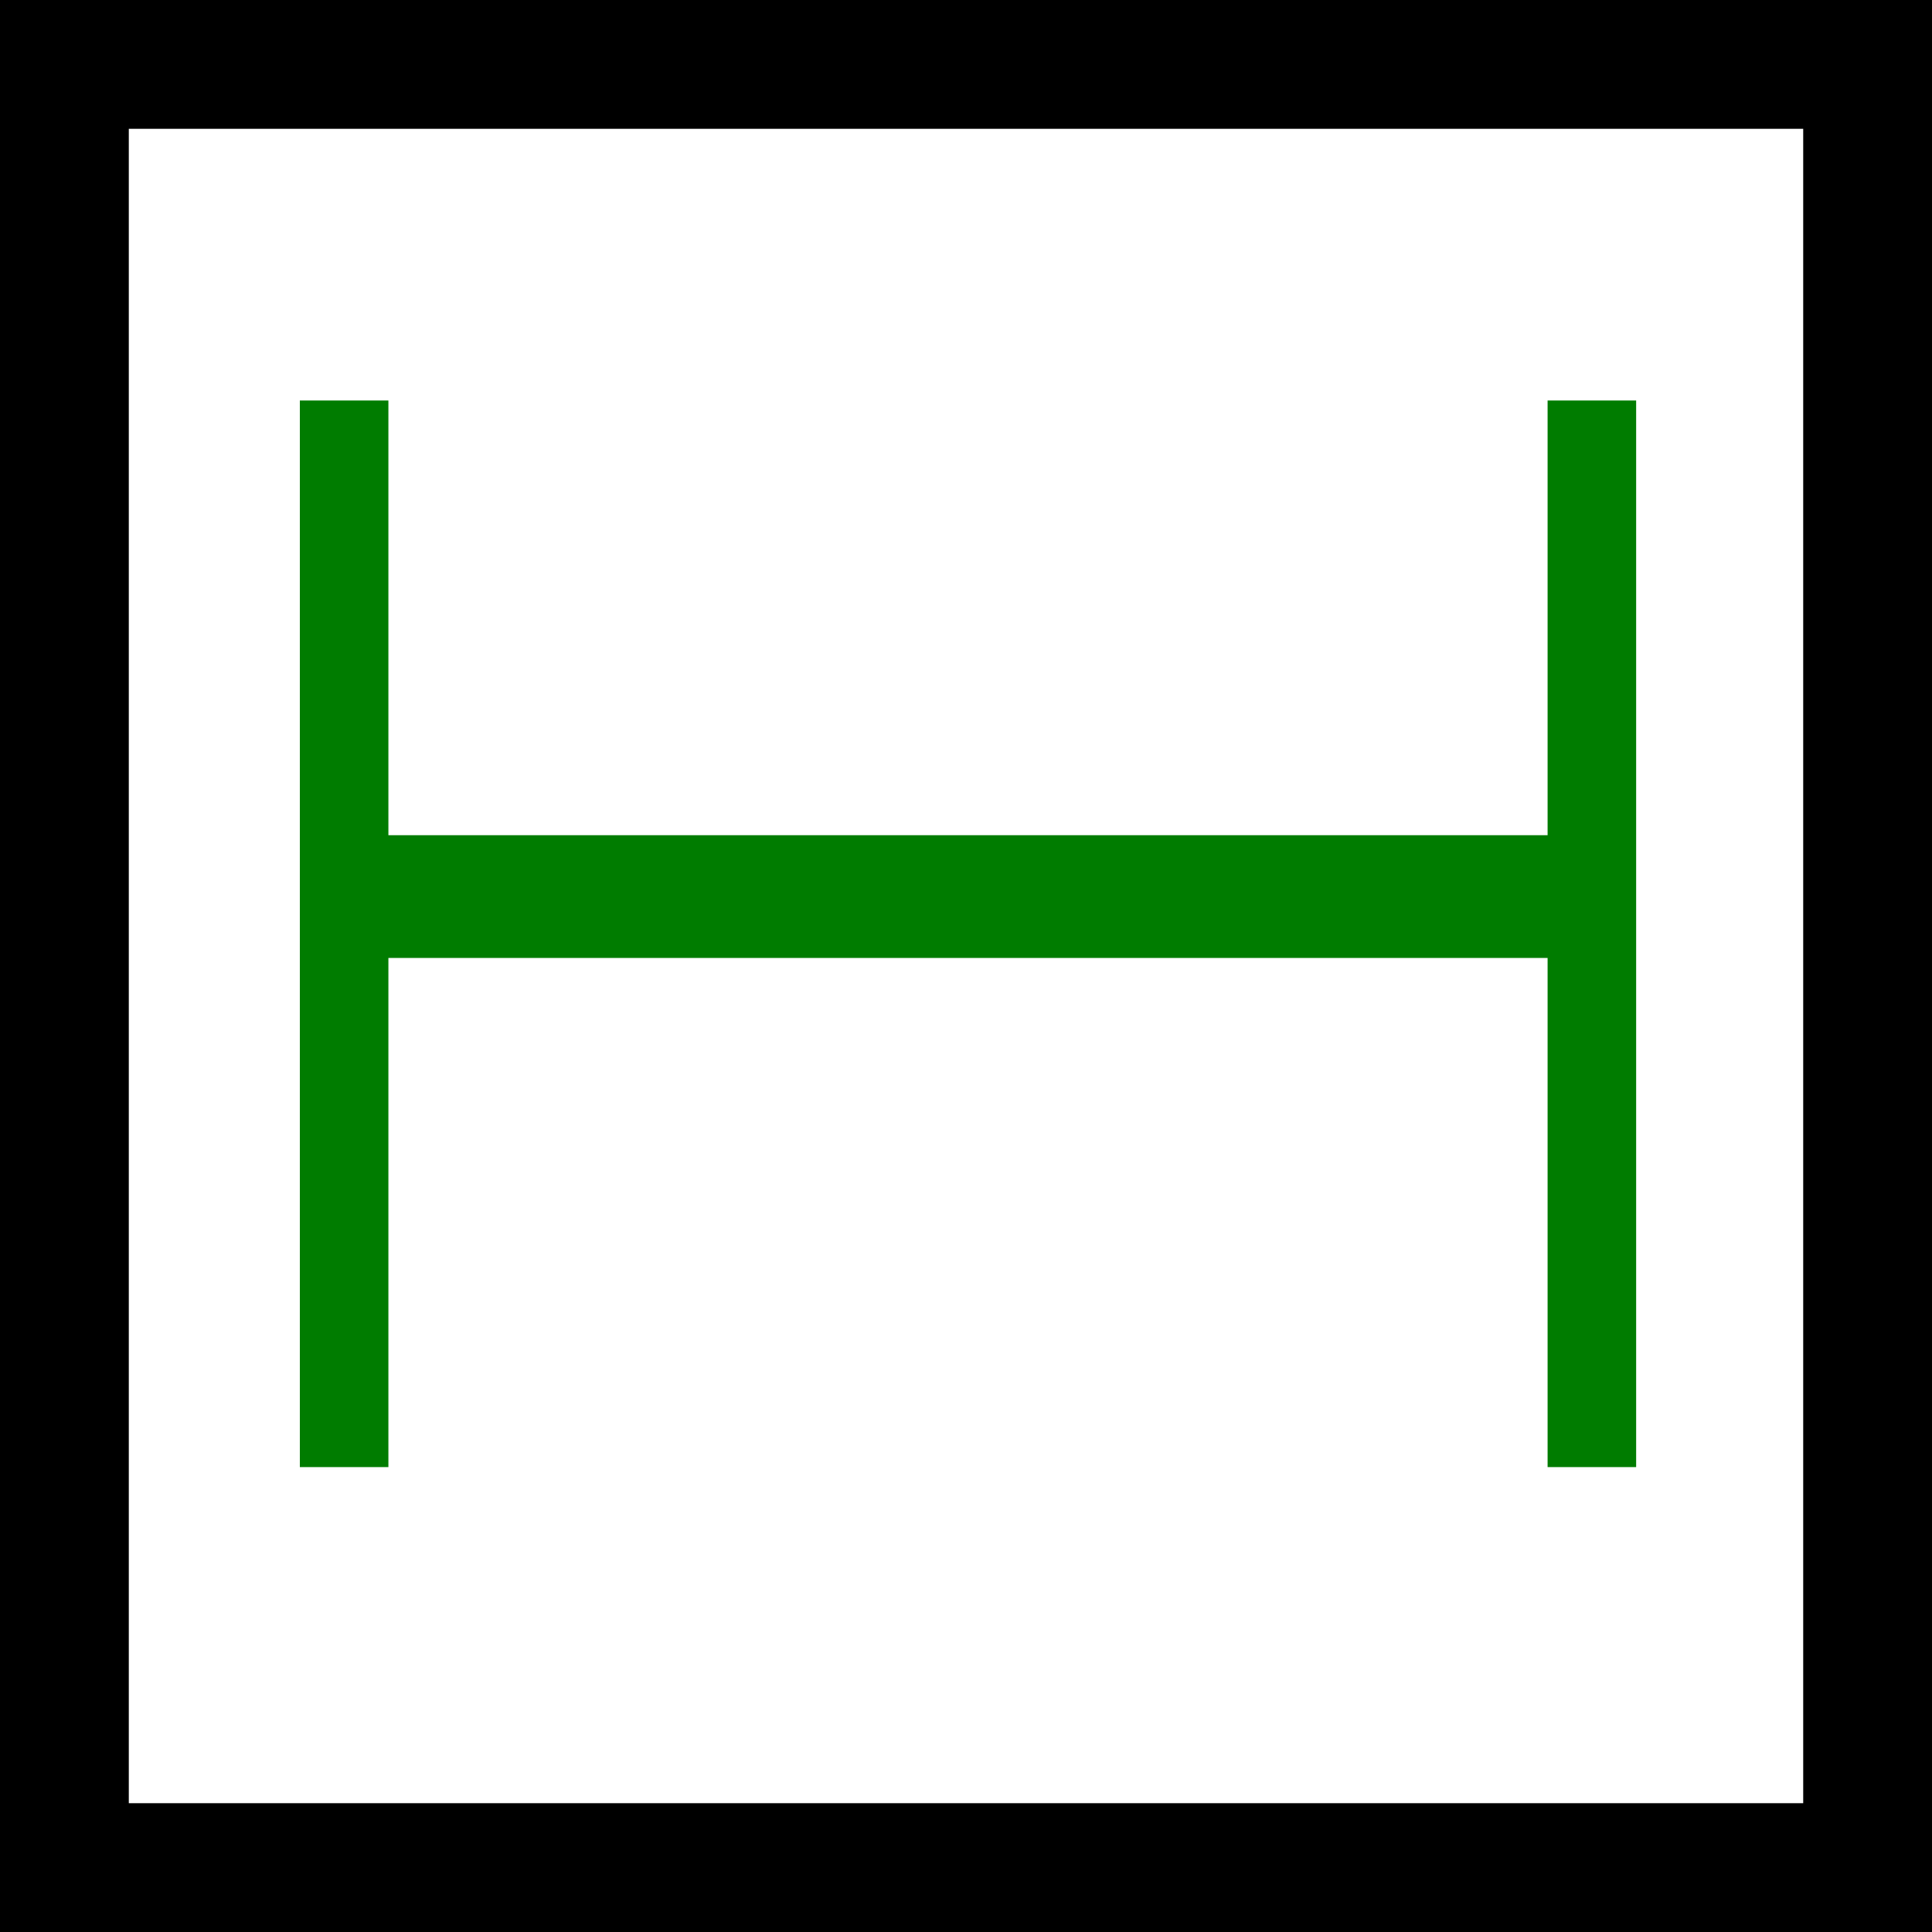 <?xml version="1.0" encoding="UTF-8" standalone="no"?>
<svg
   xmlns:dc="http://purl.org/dc/elements/1.1/"
   xmlns:cc="http://creativecommons.org/ns#"
   xmlns:rdf="http://www.w3.org/1999/02/22-rdf-syntax-ns#"
   xmlns:svg="http://www.w3.org/2000/svg"
   xmlns="http://www.w3.org/2000/svg"
   xmlns:sodipodi="http://sodipodi.sourceforge.net/DTD/sodipodi-0.dtd"
   xmlns:inkscape="http://www.inkscape.org/namespaces/inkscape"
   version="1.0"
   width="30"
   height="30"
   id="svg2"
   inkscape:version="0.48.2 r9819"
   sodipodi:docname="PPWBC_R_navigate_mid_river.svg">
  <rect width="100%" height="100%" fill="#333333" stroke="none"/>
  <defs
     id="defs8" />
  <sodipodi:namedview
     pagecolor="#ffffff"
     bordercolor="#666666"
     borderopacity="1"
     objecttolerance="10"
     gridtolerance="10"
     guidetolerance="10"
     inkscape:pageopacity="0"
     inkscape:pageshadow="2"
     inkscape:window-width="1440"
     inkscape:window-height="808"
     id="namedview6"
     showgrid="false"
     fit-margin-top="0"
     fit-margin-left="0"
     fit-margin-right="0"
     fit-margin-bottom="0"
     inkscape:zoom="18.333333"
     inkscape:cx="15"
     inkscape:cy="15"
     inkscape:window-x="0"
     inkscape:window-y="0"
     inkscape:window-maximized="1"
     inkscape:current-layer="svg2" />
  <path
     style="fill:#ffffff;stroke:#000000;stroke-width:1px;stroke-linecap:butt;stroke-linejoin:miter;stroke-opacity:1"
     d="m 1.172,0.781 0,28.477 27.812,-0.117 L 28.75,0.898"
     id="path2983"
     inkscape:connector-curvature="0" />
  <path
     d="m 0,0 c 0,10.585 0,20.8 0,30 10.399,0 21.08,0 30,0 C 30,19.601 30,8.92 30,0 19.601,0 8.92,0 0,0 z m 2,2 26,0 0,26 -26,0 z"
     id="path4"
     inkscape:connector-curvature="0" />
  <path
     style="fill:#007c00;fill-opacity:1"
     d="M 4.656 6.219 L 4.656 22.781 L 6.031 22.781 L 6.031 14.875 L 24.031 14.875 L 24.031 22.781 L 25.406 22.781 L 25.406 6.219 L 24.031 6.219 L 24.031 12.969 L 6.031 12.969 L 6.031 6.219 L 4.656 6.219 z "
     id="path4-1" />
</svg>
